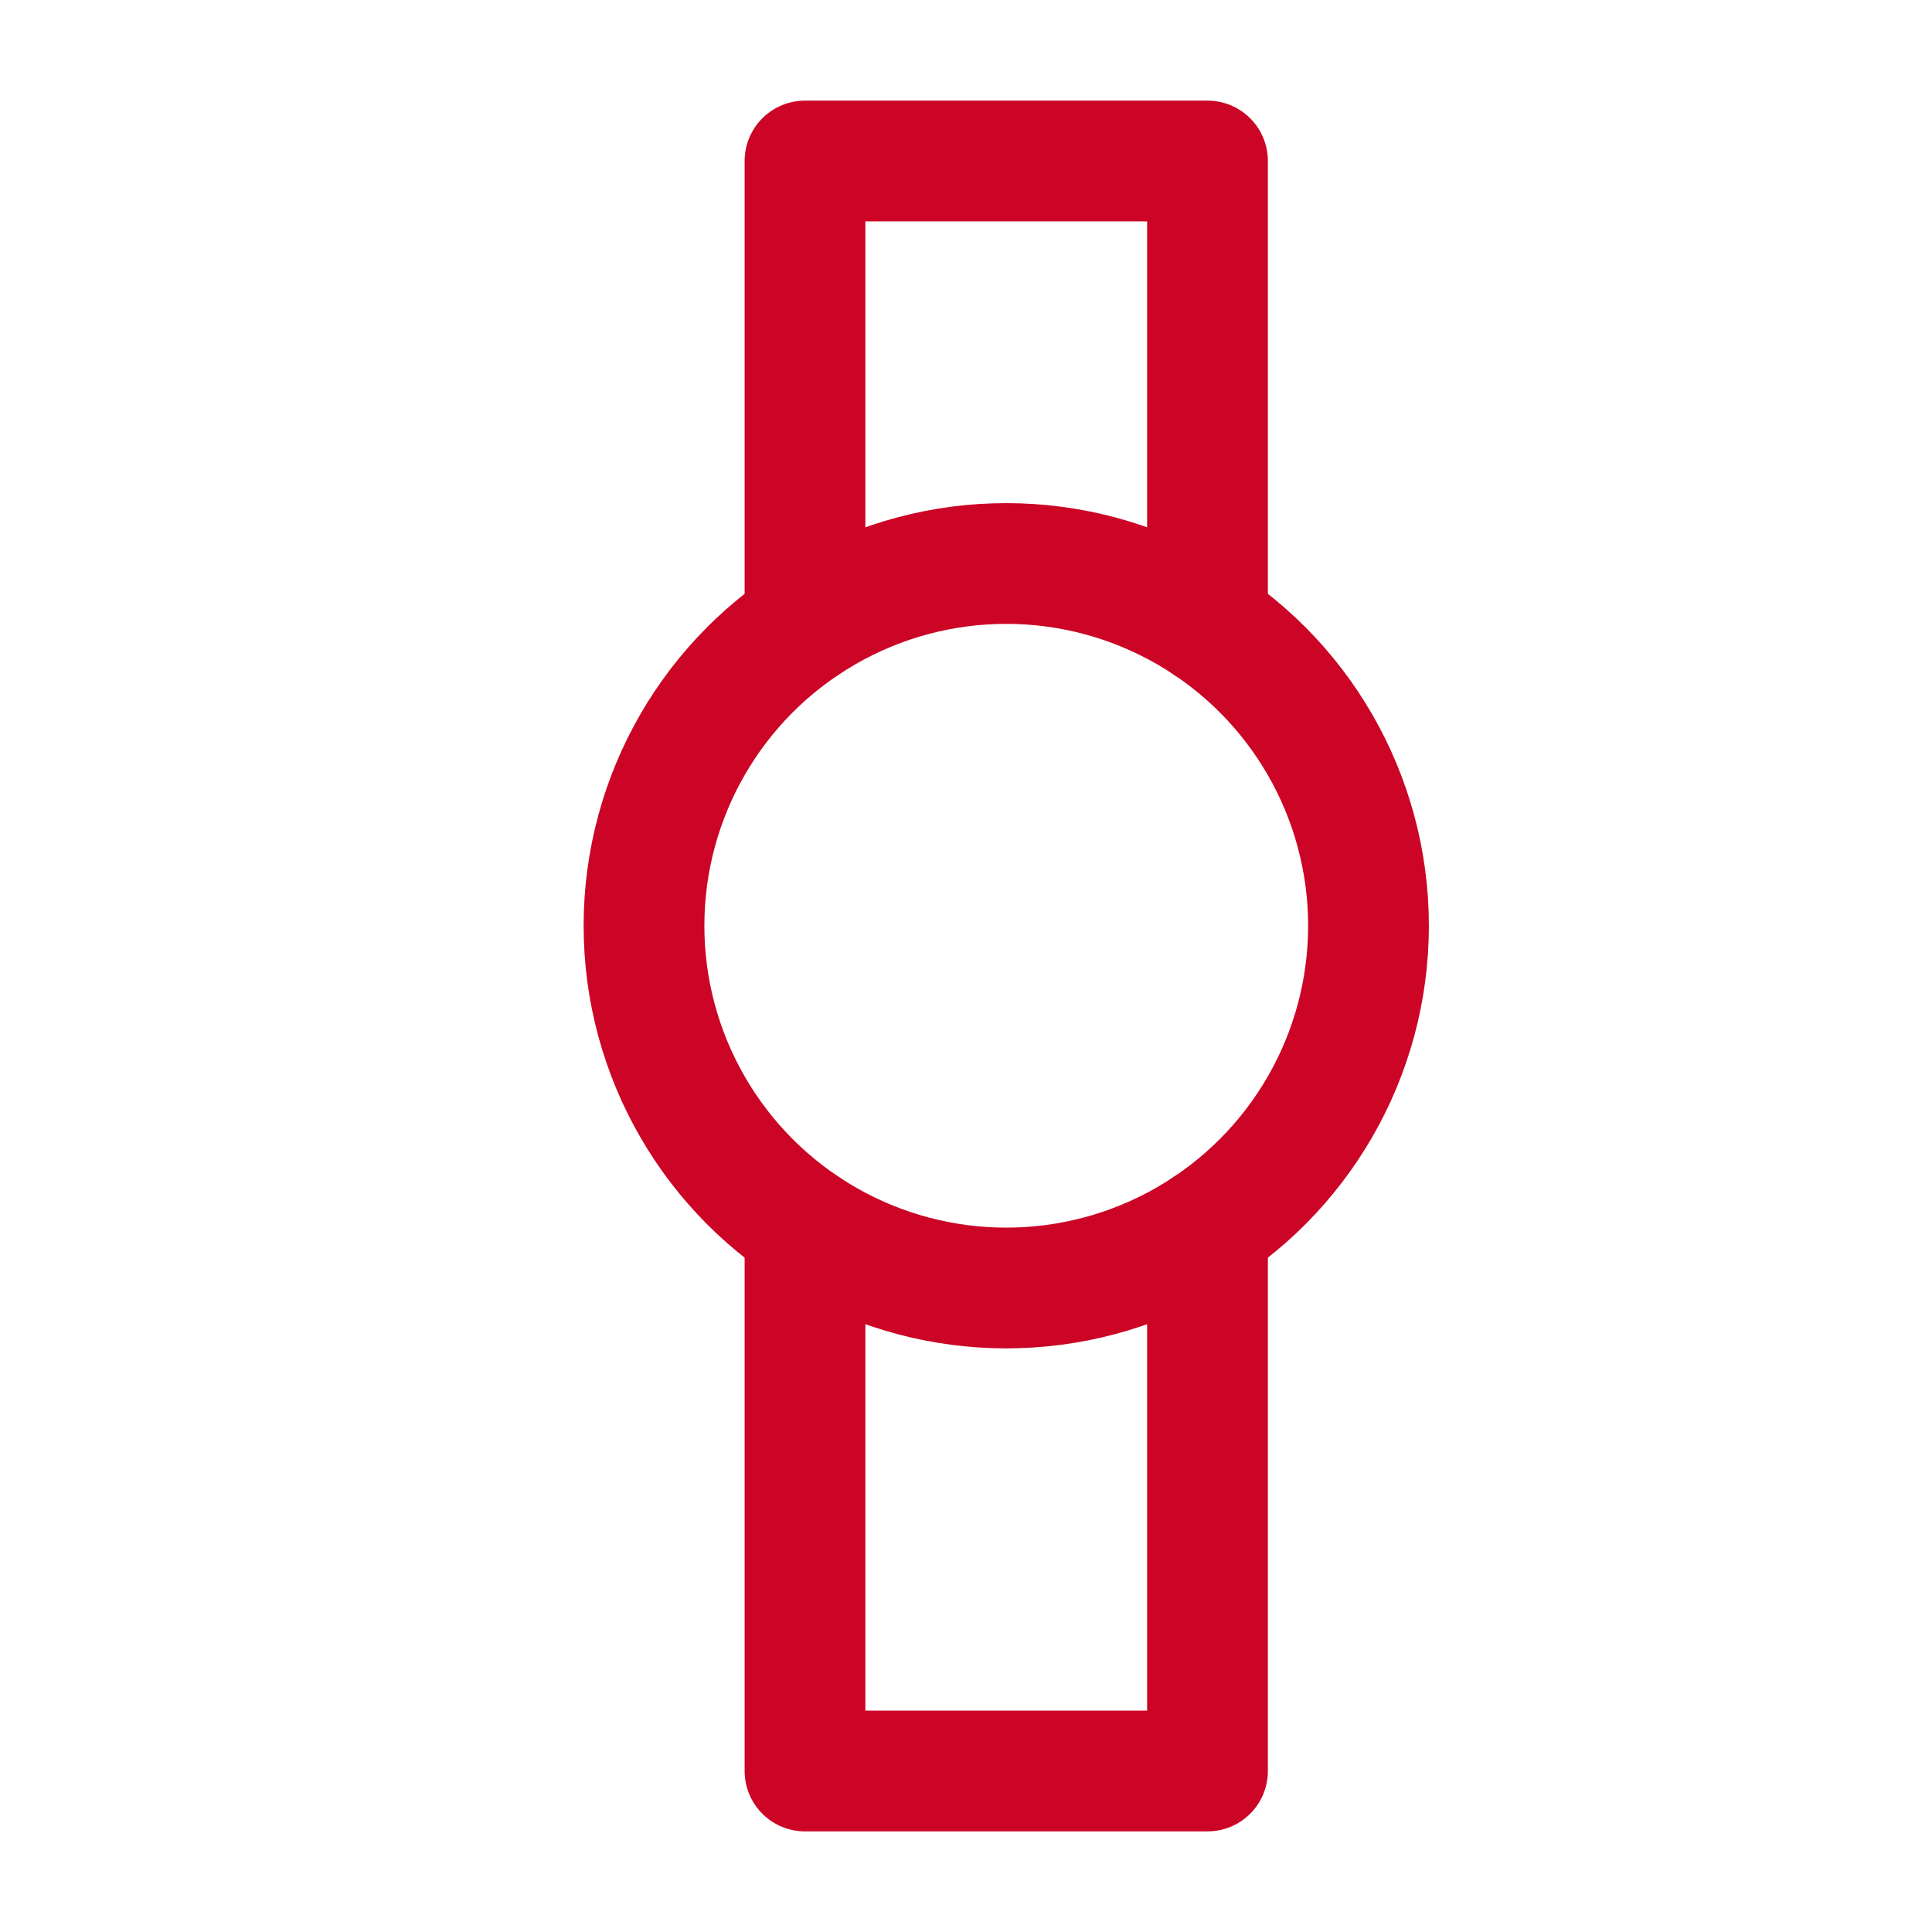 <svg role="img" xmlns="http://www.w3.org/2000/svg" width="48px" height="48px" viewBox="0 0 24 24" aria-labelledby="watchIconTitle watchIconDesc" stroke="#cc0425" stroke-width="1.5" stroke-linecap="round" stroke-linejoin="round" fill="none" color="#cc0425"> <title id="watchIconTitle">Watch</title> <desc id="watchIconDesc">Icon of a hand watch</desc> <polyline stroke-linecap="round" points="10 7.758 10 2 15 2 15 7.758"/> <polyline stroke-linecap="round" points="15 15.242 15 22 10 22 10 15.242"/> <circle cx="12.5" cy="11.5" r="4.5"/> </svg>
